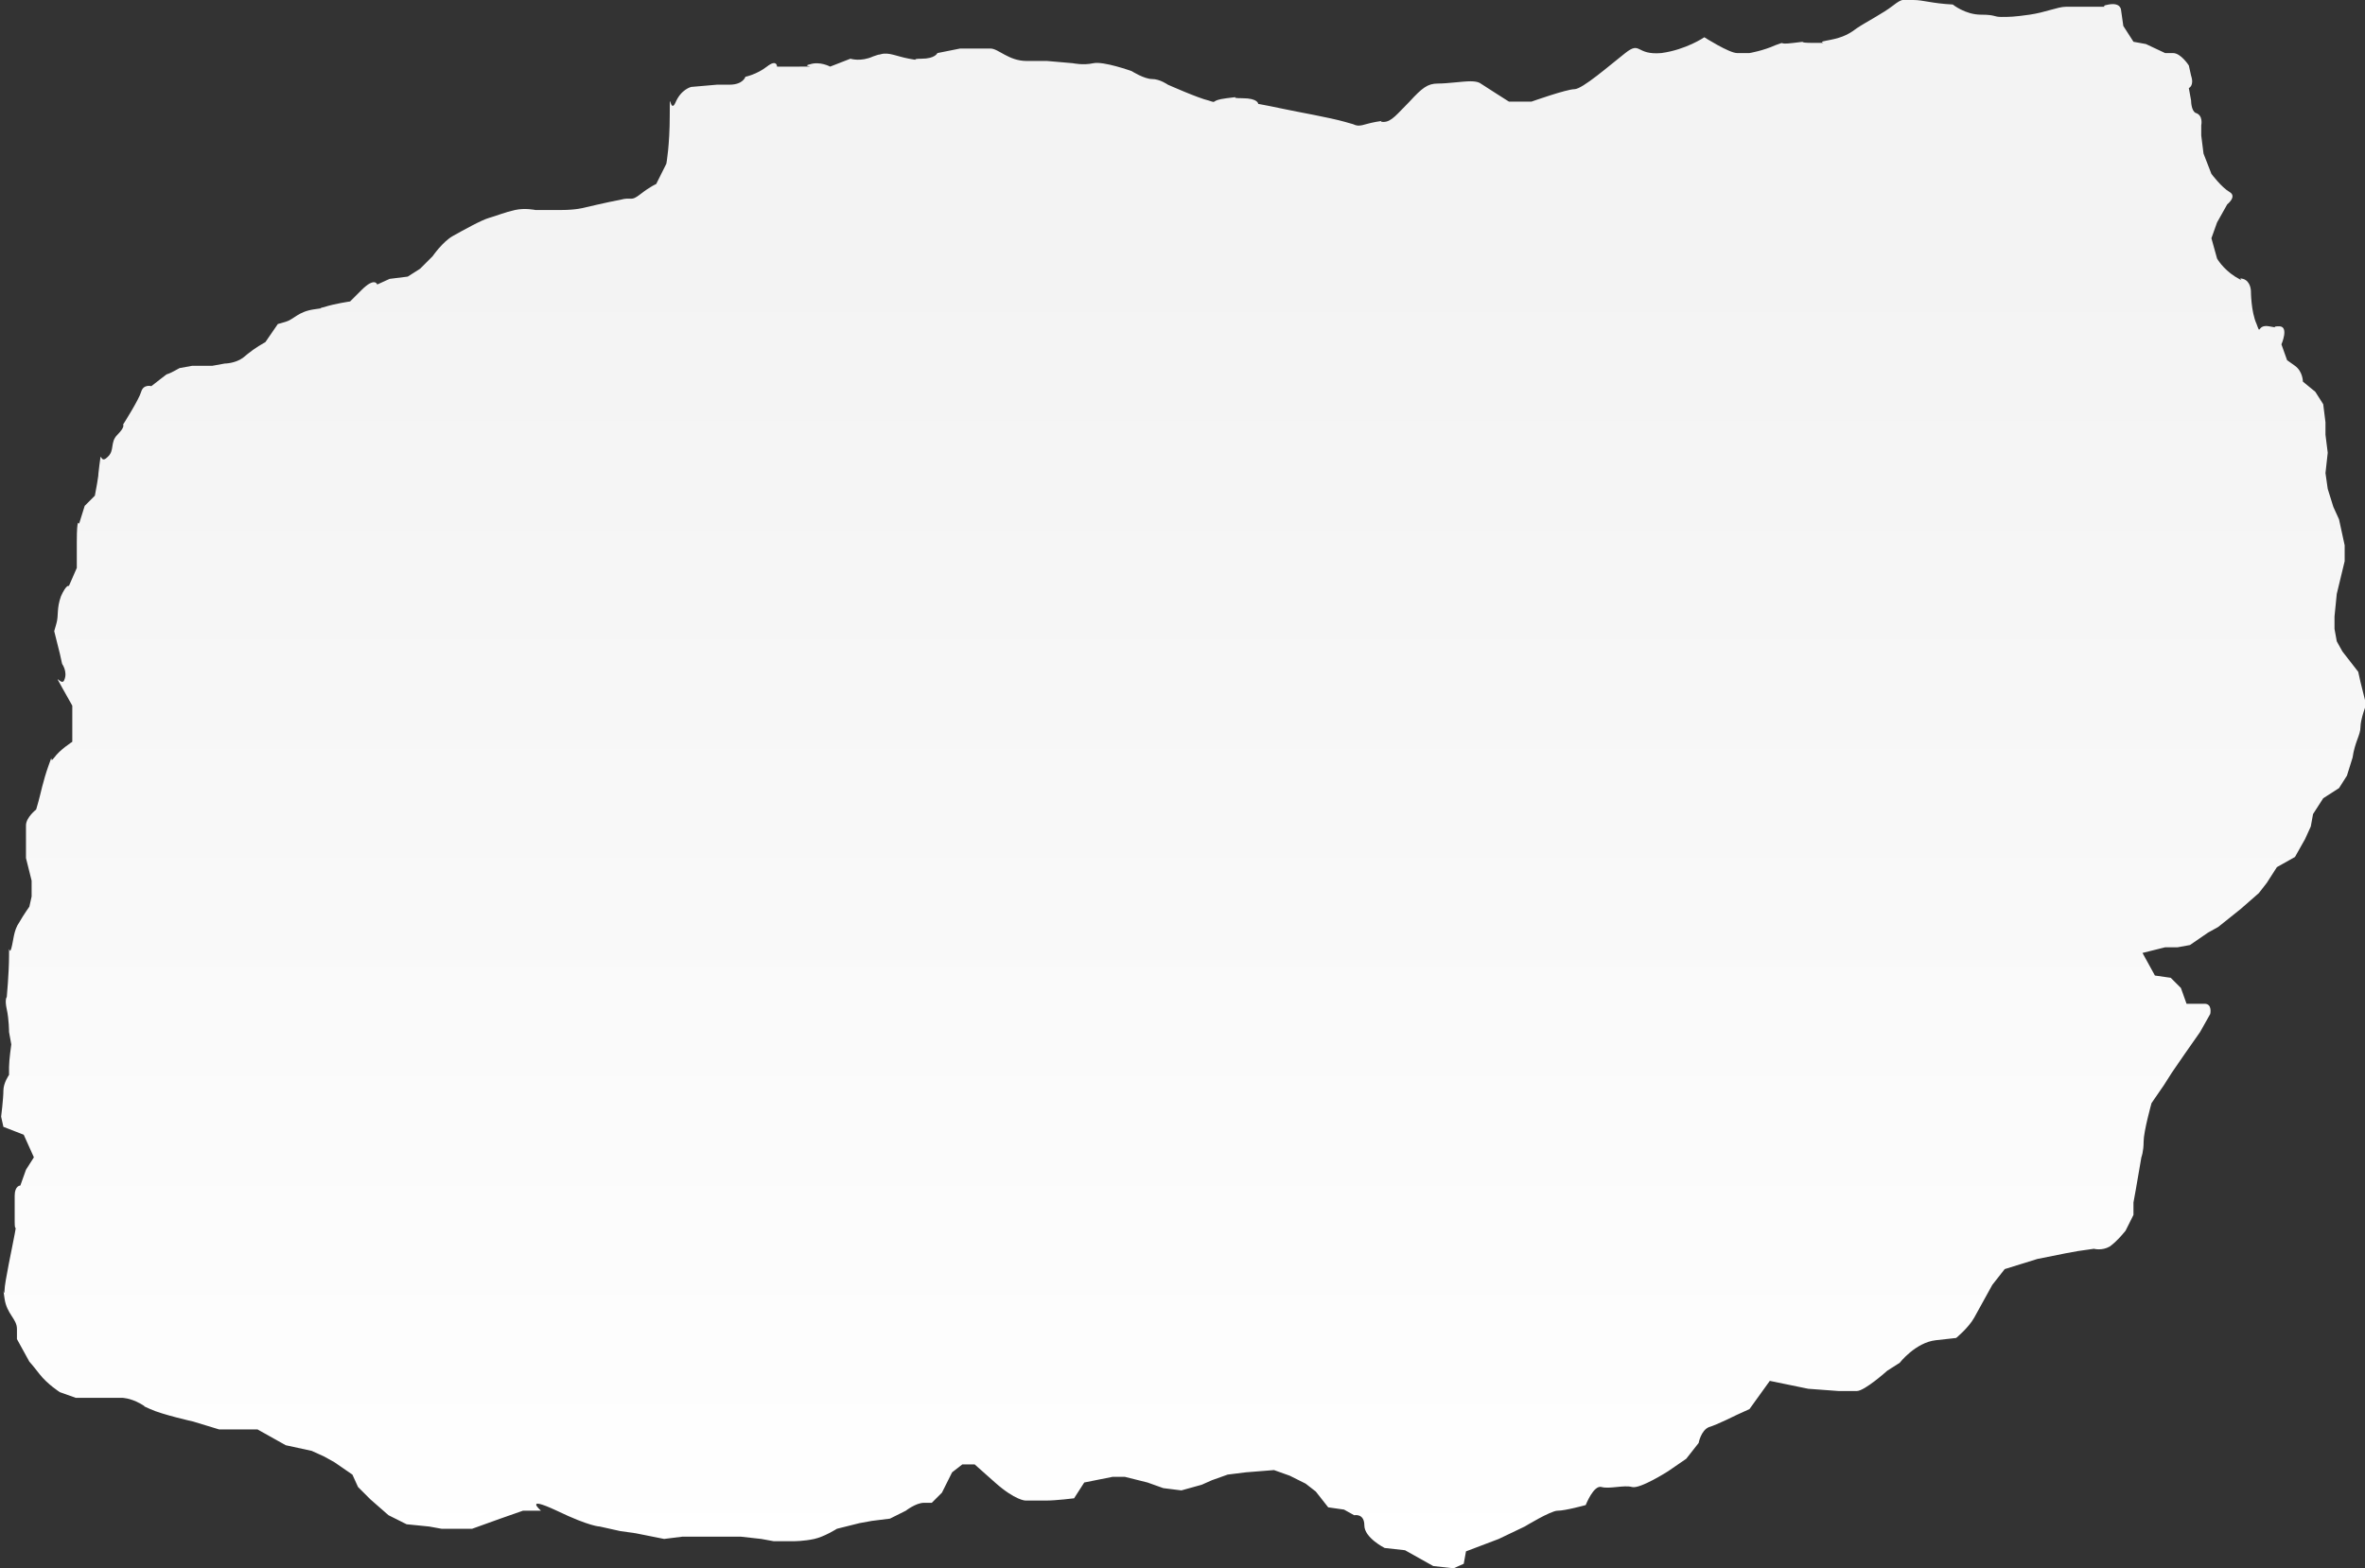 <svg xmlns="http://www.w3.org/2000/svg" width="209.4" height="138.9" xml:space="preserve"><rect width="100%" height="100%" fill="#333333" stroke="none"/><linearGradient id="a" gradientUnits="userSpaceOnUse" x1="-280.685" y1="-381.287" x2="-141.799" y2="-381.287" gradientTransform="rotate(90 -278.634 2.05)"><stop offset=".164" style="stop-color:#f3f3f3"/><stop offset="1" style="stop-color:#fff"/></linearGradient><path fill="url(#a)" d="m189.7 84.4 2-.5h1.1l1.1-.2 1.6-1.1.9-.5 2-1.6 1.6-1.4.7-.9.9-1.4 1.6-.9.9-1.6.5-1.1.2-1.1.9-1.4 1.4-.9.7-1.1.5-1.6c.2-1.4.7-2 .7-2.7s.5-2 .5-2l-.5-2-.2-.9-.7-.9-.7-.9-.5-.9-.2-1.1v-1.1l.2-2 .7-2.9v-1.4l-.5-2.3-.5-1.1-.5-1.6-.2-1.4.2-1.8-.2-1.6v-1.1l-.2-1.6-.7-1.1-1.1-.9s0-.9-.7-1.4l-.7-.5-.5-1.4s.7-1.6-.2-1.6c-.9 0 .2.2-.9 0s-.7.9-1.1-.2c-.5-1.1-.5-2.9-.5-2.9s0-.9-.7-1.1c-.7-.2.5.5-.7-.2-1.1-.7-1.6-1.6-1.6-1.6l-.5-1.8.5-1.4.9-1.6s.9-.7.2-1.1c-.7-.4-1.6-1.6-1.6-1.6l-.7-1.8-.2-1.6v-.9s.2-.9-.5-1.1c-.4-.2-.4-1.1-.4-1.1l-.2-1.1s.5-.2.2-1.1l-.2-.9s-.7-1.1-1.4-1.1h-.7l-1.7-.8-1.1-.2-.9-1.4-.2-1.4s0-.7-1.1-.5c-1.1.2.5.2-1.1.2h-2.7c-.7 0-1.8.5-3.2.7-1.4.2-1.8.2-2.5.2s-.5-.2-1.8-.2c-1.4 0-2.5-.9-2.5-.9-1.9-.1-2.6-.4-3.5-.4-.9 0-.9-.2-1.8.5s-2.3 1.4-3.2 2c-.9.7-1.6.9-2.7 1.1s.7.2-1.1.2-.2-.2-1.8 0-.5-.2-1.6.2c-1.1.5-2.3.7-2.3.7h-1.1c-.7 0-2.9-1.4-2.9-1.4s-1.6 1.1-3.8 1.4c-2.3.2-1.8-1.1-3.2 0-1.4 1.1-3.8 3.2-4.5 3.2-.7 0-3.8 1.1-3.8 1.1h-2l-1.1-.7-1.4-.9s-.2-.2-.9-.2-2 .2-2.9.2c-.9 0-1.4.4-2.5 1.6-1.1 1.1-1.6 1.8-2.3 1.8-.7 0 .5-.2-.7 0-1.1.2-1.4.5-2 .2l-.7-.2c-1.4-.4-4.3-.9-5.2-1.1-.9-.2-2.5-.5-2.5-.5s0-.5-1.4-.5.2-.2-1.4 0c-1.6.2-.7.5-1.6.2-.9-.2-3.6-1.4-3.6-1.4s-.7-.5-1.4-.5-1.8-.7-1.8-.7-2.5-.9-3.4-.7c-.9.2-1.8 0-1.8 0l-2.3-.2h-1.8c-1.6 0-2.5-1.1-3.2-1.1H85l-2 .4s-.2.5-1.4.5c-1.1 0 0 .2-1.1 0s-1.8-.6-2.5-.4c-.7.2.5-.2-.7.2-1.1.5-2 .2-2 .2l-1.8.7s-.9-.5-1.8-.2c-.9.2 1.1.2-.9.2h-2s0-.7-.9 0-1.9.9-1.9.9-.2.7-1.4.7h-1.1l-2.3.2s-.9.2-1.4 1.4c-.5 1.1-.5-1.6-.5 1.1s-.3 4.3-.3 4.3l-.9 1.8s-.5.2-1.4.9c-.9.7-.7.2-1.8.5-1.1.2-3.2.7-3.2.7s-.7.2-2 .2h-2.3s-.9-.2-1.8 0-1.6.5-2.3.7c-.7.2-2.3 1.1-3.2 1.6-.9.5-1.8 1.8-1.8 1.8l-1.1 1.1-1.1.7-1.6.2-1.1.5s-.2-.7-1.4.5l-1 1s-1.4.2-2.3.5c-.9.2.5 0-.9.2s-1.8.9-2.5 1.1l-.7.2-1.1 1.6c-.9.5-1.4.9-2 1.4-.7.5-1.6.5-1.6.5l-1.1.2H17l-1.1.2c-1.6.9-.7.2-1.6.9l-.9.7s-.7-.2-.9.5c-.2.7-1.6 2.9-1.6 2.9s.2.2-.5.9-.2 1.4-.9 2c-.7.7-.5-.9-.7.7-.2 1.6 0 .4-.2 1.6l-.2 1.1-.9.9-.5 1.6s-.2-.7-.2 1.6v2.3l-.7 1.6s-.2-.2-.7.9c-.4 1.1-.2 1.7-.4 2.4l-.2.7.5 2 .2.9s.5.7.2 1.4c-.2.7-1.1-.9-.2.7l.9 1.6v3.2s-1.1.7-1.6 1.4 0-.7-.5.7-.7 2.5-.9 3.2l-.2.7s-.9.7-.9 1.4V76l.5 2v1.4l-.2.9s-.5.7-.9 1.4c-.5.7-.5 1.6-.7 2.3-.2.7-.2-.7-.2.7s-.2 3.6-.2 3.6-.2.2 0 1.1c.2.9.2 2 .2 2l.2 1.1s-.2 1.4-.2 2v.7s-.5.7-.5 1.4-.2 2.3-.2 2.3l.2.9 1.8.7.9 2-.7 1.1-.5 1.4s-.5 0-.5.9v2.3c0 1.1.2 0 0 1.1s-.9 4.3-.9 5c0 .7-.2-.7 0 .7s1.1 1.8 1.1 2.7v.9l1.1 2s.2.2.9 1.1c.7.9 1.8 1.6 1.8 1.6l1.4.5h4.1s.7 0 1.6.5c.9.5-.2 0 .9.5s3.8 1.1 3.8 1.1l2.3.7h3.4l2.5 1.4 2.3.5 1.1.5.9.5 1.6 1.1.5 1.1 1.1 1.1 1.6 1.4 1.6.8 2 .2 1.1.2h2.7l2.5-.9 2-.7h1.6s-1.6-1.4 1.4 0c2.9 1.4 3.8 1.4 3.8 1.4l1.8.4 1.4.2 2.5.5 1.6-.2h5.2l1.8.2 1.1.2h1.8s.9 0 1.8-.2 2-.9 2-.9l2-.5 1.1-.2 1.6-.2 1.4-.7s.9-.7 1.6-.7h.7l.9-.9.9-1.8.9-.7h1.1l1.8 1.6c1.8 1.6 2.7 1.6 2.7 1.6h1.8c.9 0 2.5-.2 2.5-.2l.9-1.4 2.5-.5h1.1l2 .5 1.4.5 1.6.2 1.8-.5.9-.4 1.4-.5 1.6-.2 2.5-.2 1.4.5 1.4.7.9.7 1.1 1.4 1.4.2.9.5s.9-.2.9.9 1.8 2 1.8 2l1.8.2 2.5 1.4 1.8.2.9-.4.2-1.1 2.9-1.1 2.3-1.1s2.3-1.4 2.9-1.4c.7 0 2.5-.5 2.5-.5s.7-1.8 1.4-1.6c.7.2 2-.2 2.7 0 .7.2 3.2-1.4 3.2-1.4l1.6-1.1 1.1-1.4s.2-1.1.9-1.4c.7-.2 2.5-1.1 2.5-1.1l1.1-.5 1.8-2.5 3.4.7 2.7.2h1.6c.7 0 2.7-1.8 2.7-1.8l1.1-.7s1.4-1.8 3.2-2l1.8-.2s1.1-.9 1.6-1.8 1.6-2.9 1.6-2.9l1.1-1.4 2.9-.9 2.5-.5 1.1-.2 1.4-.2s.7.2 1.4-.2c.7-.5 1.4-1.4 1.4-1.4l.7-1.4v-1.1l.2-1.1.5-2.9s.2-.5.2-1.4c0-.9.7-3.4.7-3.4l1.1-1.6.7-1.1 1.1-1.6 1.4-2 .9-1.6s.2-.9-.5-.9h-1.6l-.5-1.4-.9-.9-1.4-.2-1.1-2z"/></svg>